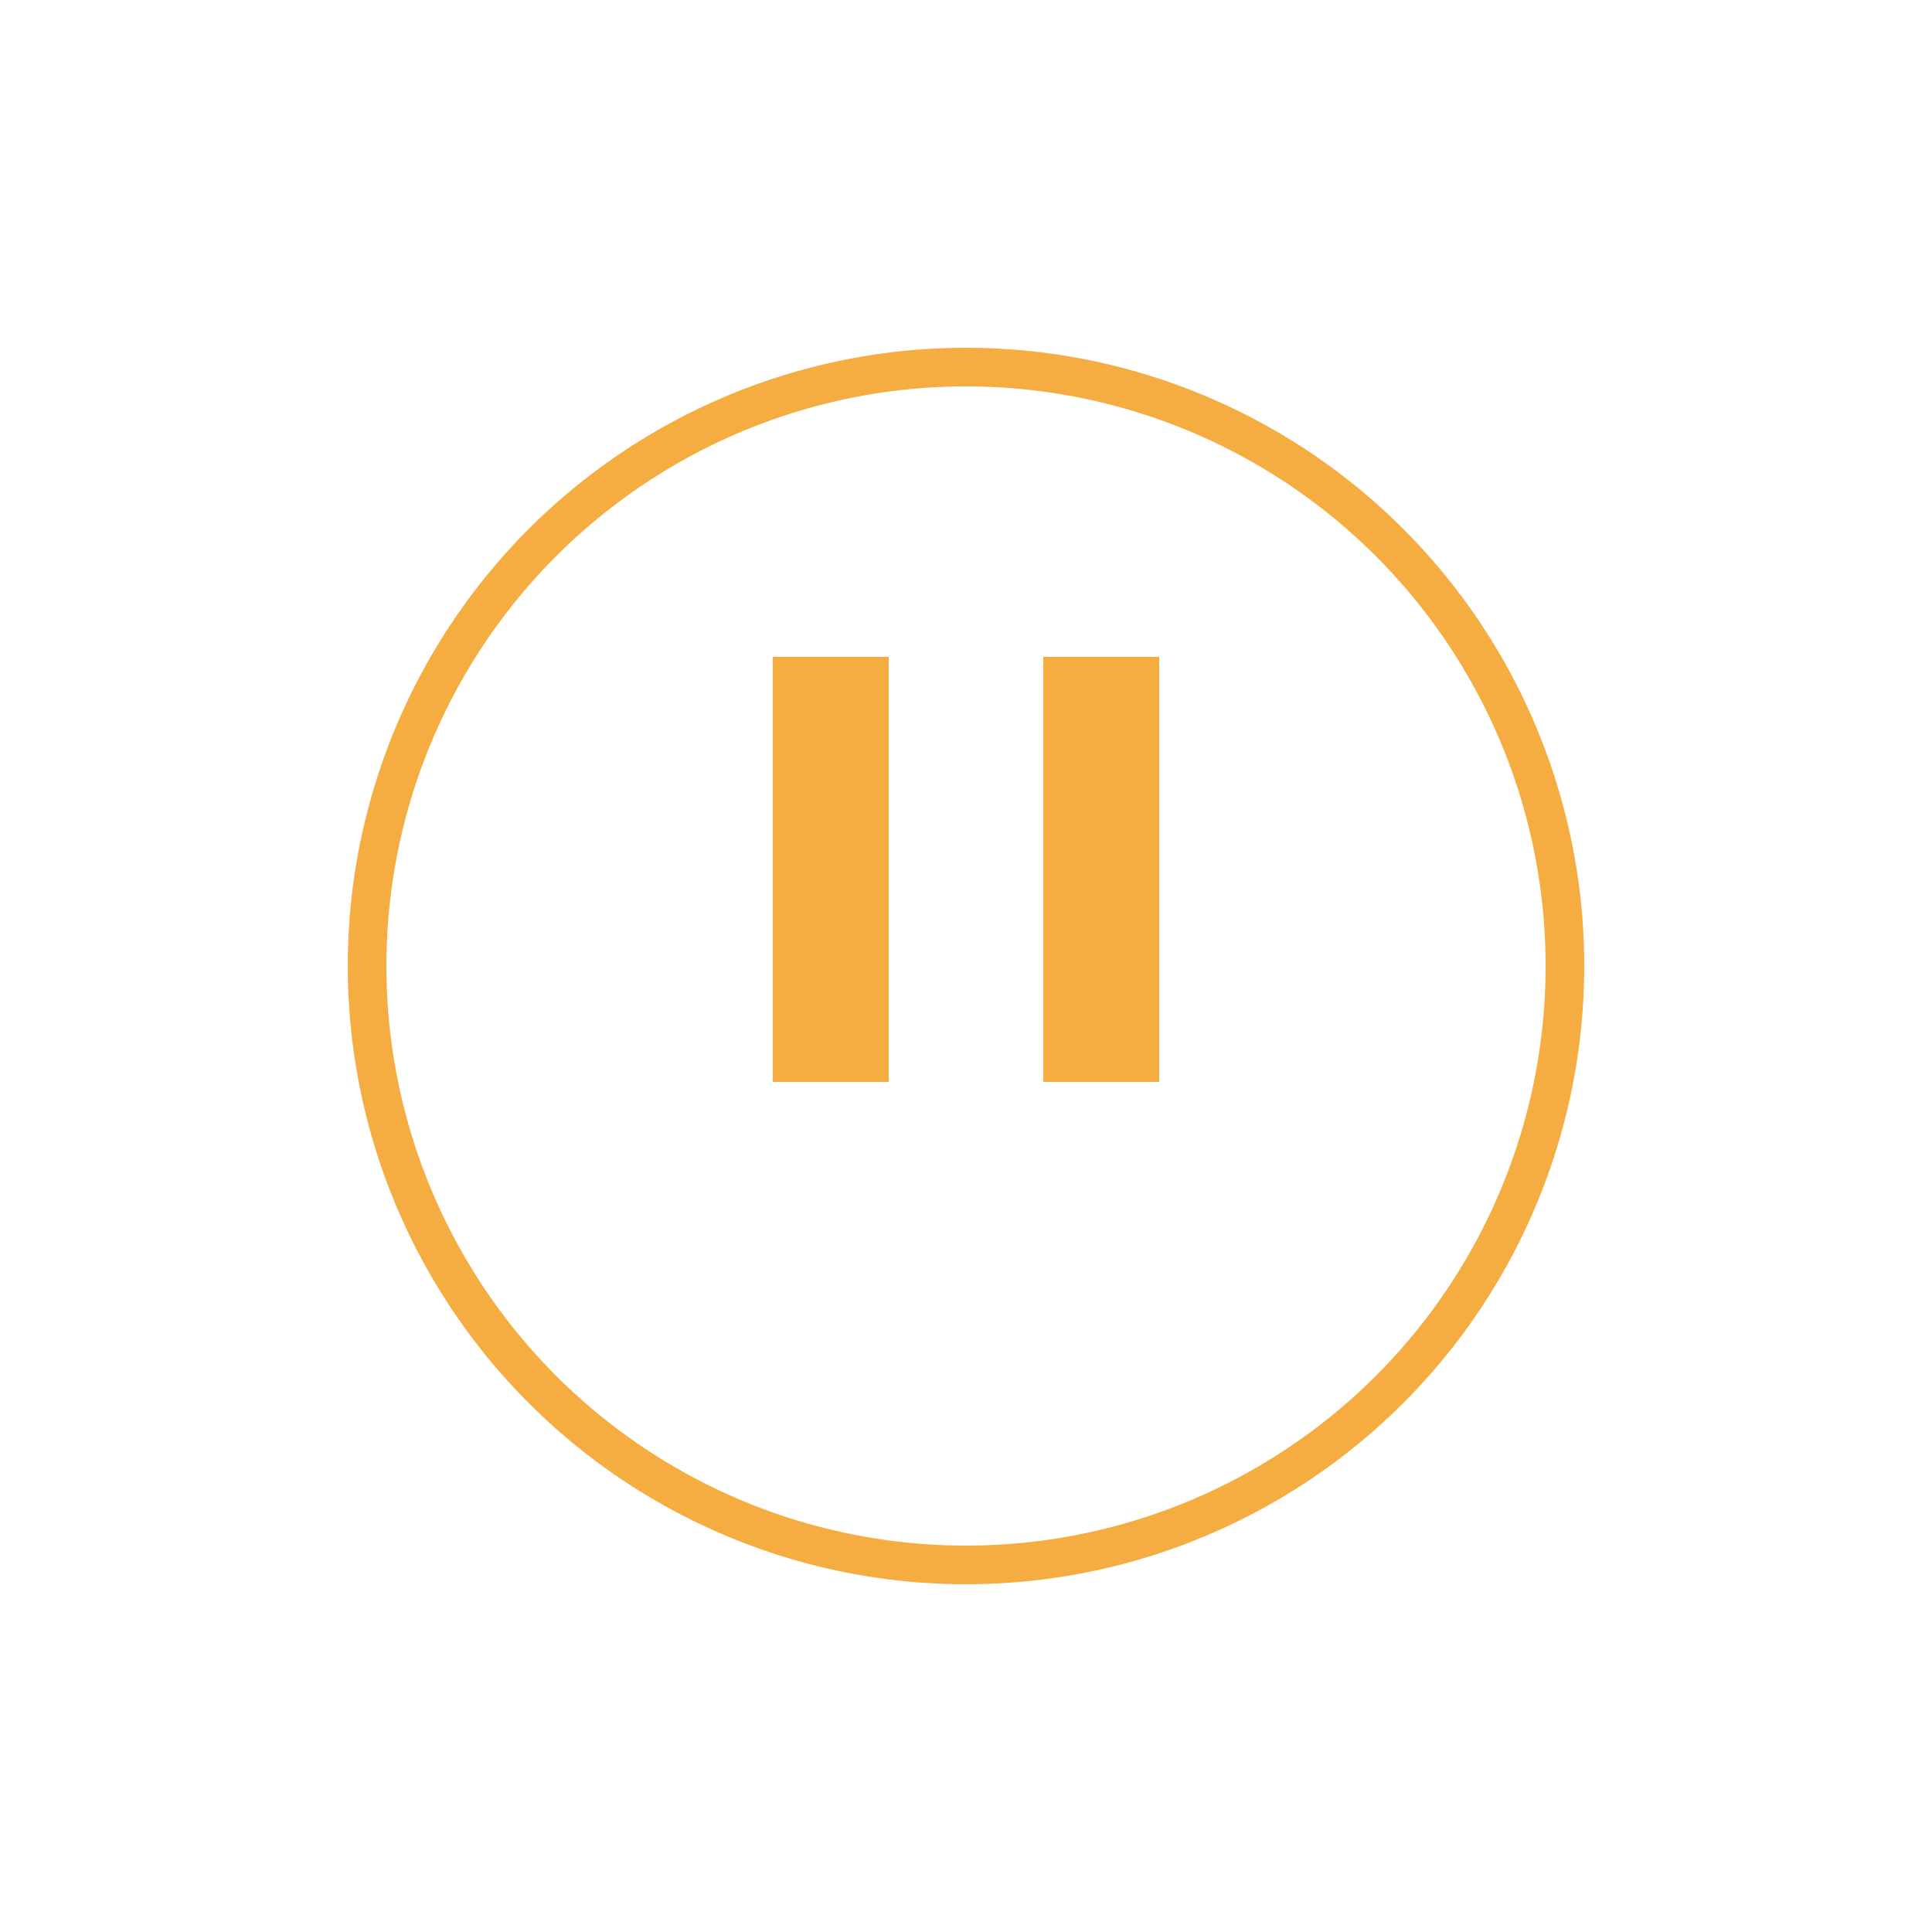 <svg xmlns="http://www.w3.org/2000/svg" xmlns:xlink="http://www.w3.org/1999/xlink" width="50" height="50" viewBox="0 0 50 50">
  <defs>
    <style>
      .cls-1, .cls-4 {
        fill: none;
      }

      .cls-1 {
        stroke: #f5ac40;
      }

      .cls-2 {
        fill: #f5ac40;
      }

      .cls-3 {
        stroke: none;
      }

      .cls-5 {
        filter: url(#椭圆_9);
      }
    </style>
    <filter id="椭圆_9" x="0" y="0" width="50" height="50" filterUnits="userSpaceOnUse">
      <feOffset dy="3" input="SourceAlpha"/>
      <feGaussianBlur stdDeviation="3" result="blur"/>
      <feFlood flood-opacity="0.161"/>
      <feComposite operator="in" in2="blur"/>
      <feComposite in="SourceGraphic"/>
    </filter>
  </defs>
  <g id="组_3662" data-name="组 3662" transform="translate(-188 -808)">
    <g class="cls-5" transform="matrix(1, 0, 0, 1, 188, 808)">
      <g id="椭圆_9-2" data-name="椭圆 9" class="cls-1" transform="translate(9 6)">
        <circle class="cls-3" cx="16" cy="16" r="16"/>
        <circle class="cls-4" cx="16" cy="16" r="15.5"/>
      </g>
    </g>
    <g id="组_3661" data-name="组 3661" transform="translate(0 -1)">
      <rect id="矩形_1566" data-name="矩形 1566" class="cls-2" width="3" height="11" transform="translate(208 826)"/>
      <rect id="矩形_1567" data-name="矩形 1567" class="cls-2" width="3" height="11" transform="translate(215 826)"/>
    </g>
  </g>
</svg>
